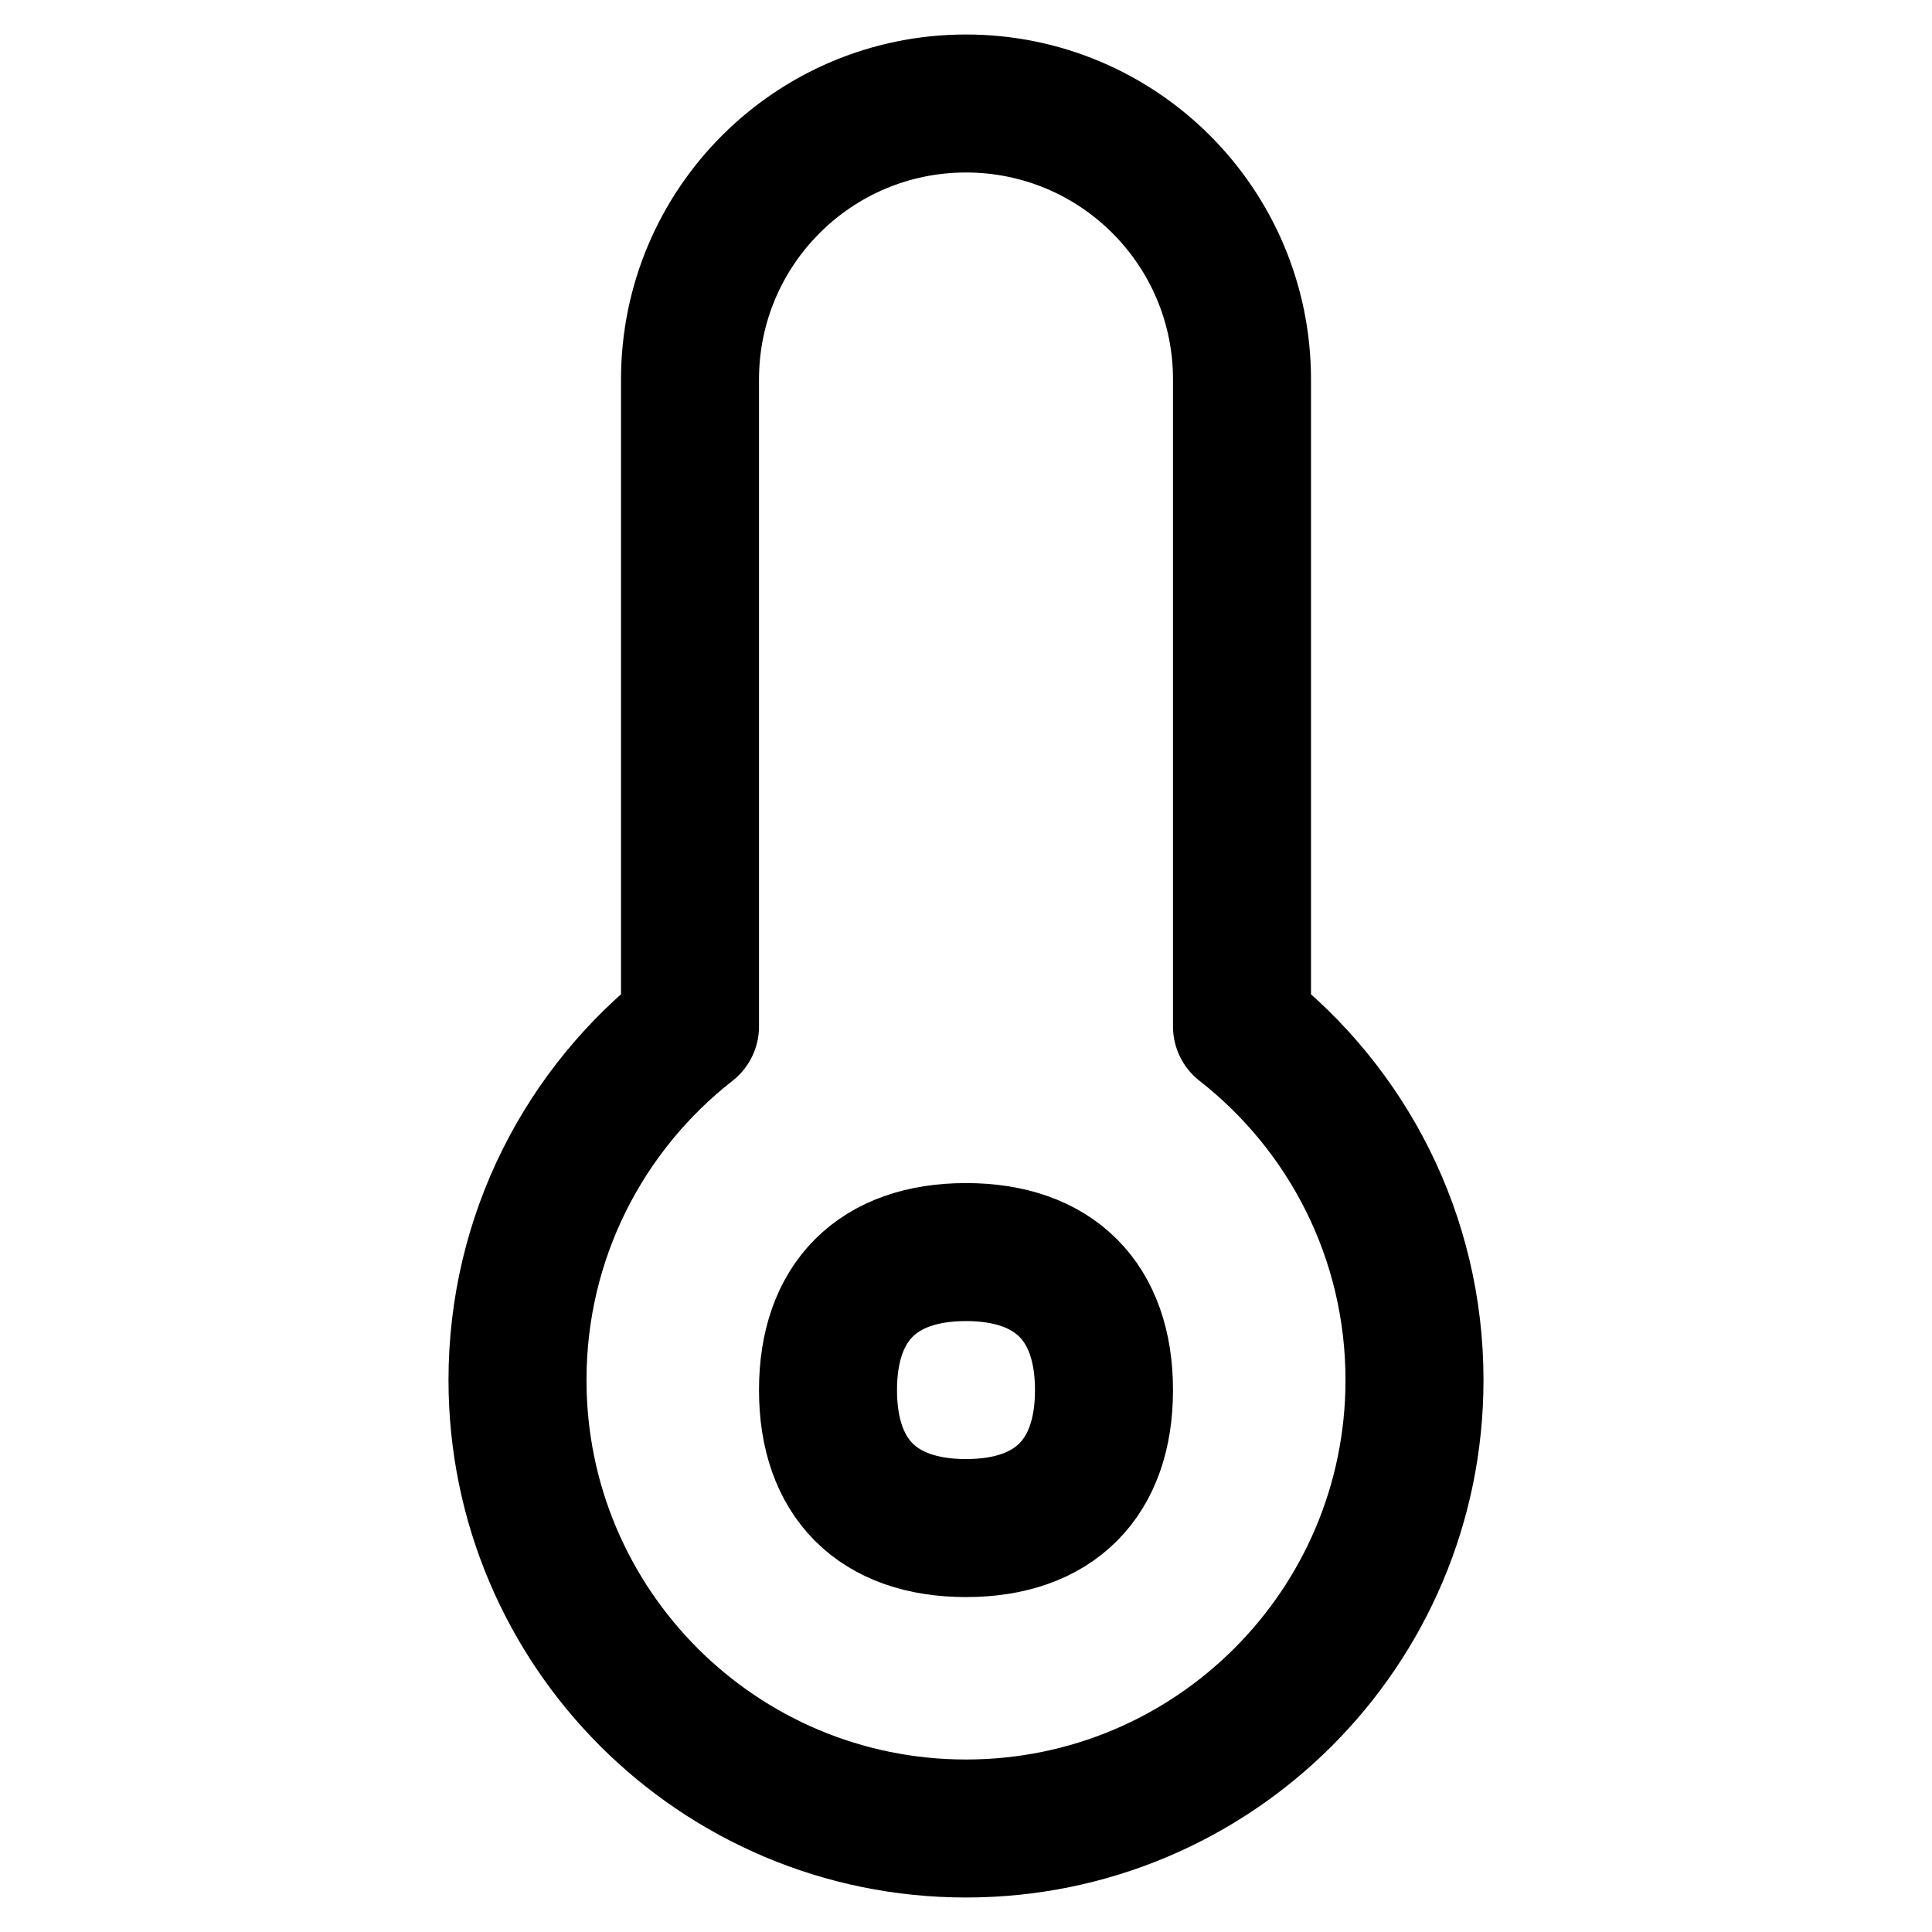 <svg xmlns="http://www.w3.org/2000/svg" fill="none" viewBox="0 0 14 14" id="Thermometer--Streamline-Flex">
  <desc>
    Thermometer Streamline Icon: https://streamlinehq.com
  </desc>
  <g id="thermometer--temperature-thermometer-weather-level-meter-mercury-measure">
    <path id="Union" stroke="#000000" stroke-linecap="round" stroke-linejoin="round" d="M7 0.75c-1.105 0 -2 0.895 -2 2v4.688C4.239 8.033 3.75 8.959 3.75 10c0 1.795 1.455 3.25 3.25 3.25s3.25 -1.455 3.25 -3.25c0 -1.041 -0.489 -1.967 -1.25 -2.562V2.75c0 -1.105 -0.895 -2 -2 -2Z" stroke-width="1"></path>
    <path id="Vector" stroke="#000000" stroke-linecap="round" stroke-linejoin="round" d="M7 11.073c0.64 0 1 -0.36 1 -1 0 -0.64 -0.36 -1 -1 -1s-1 0.36 -1 1c0 0.64 0.36 1 1 1Z" stroke-width="1"></path>
  </g>
</svg>